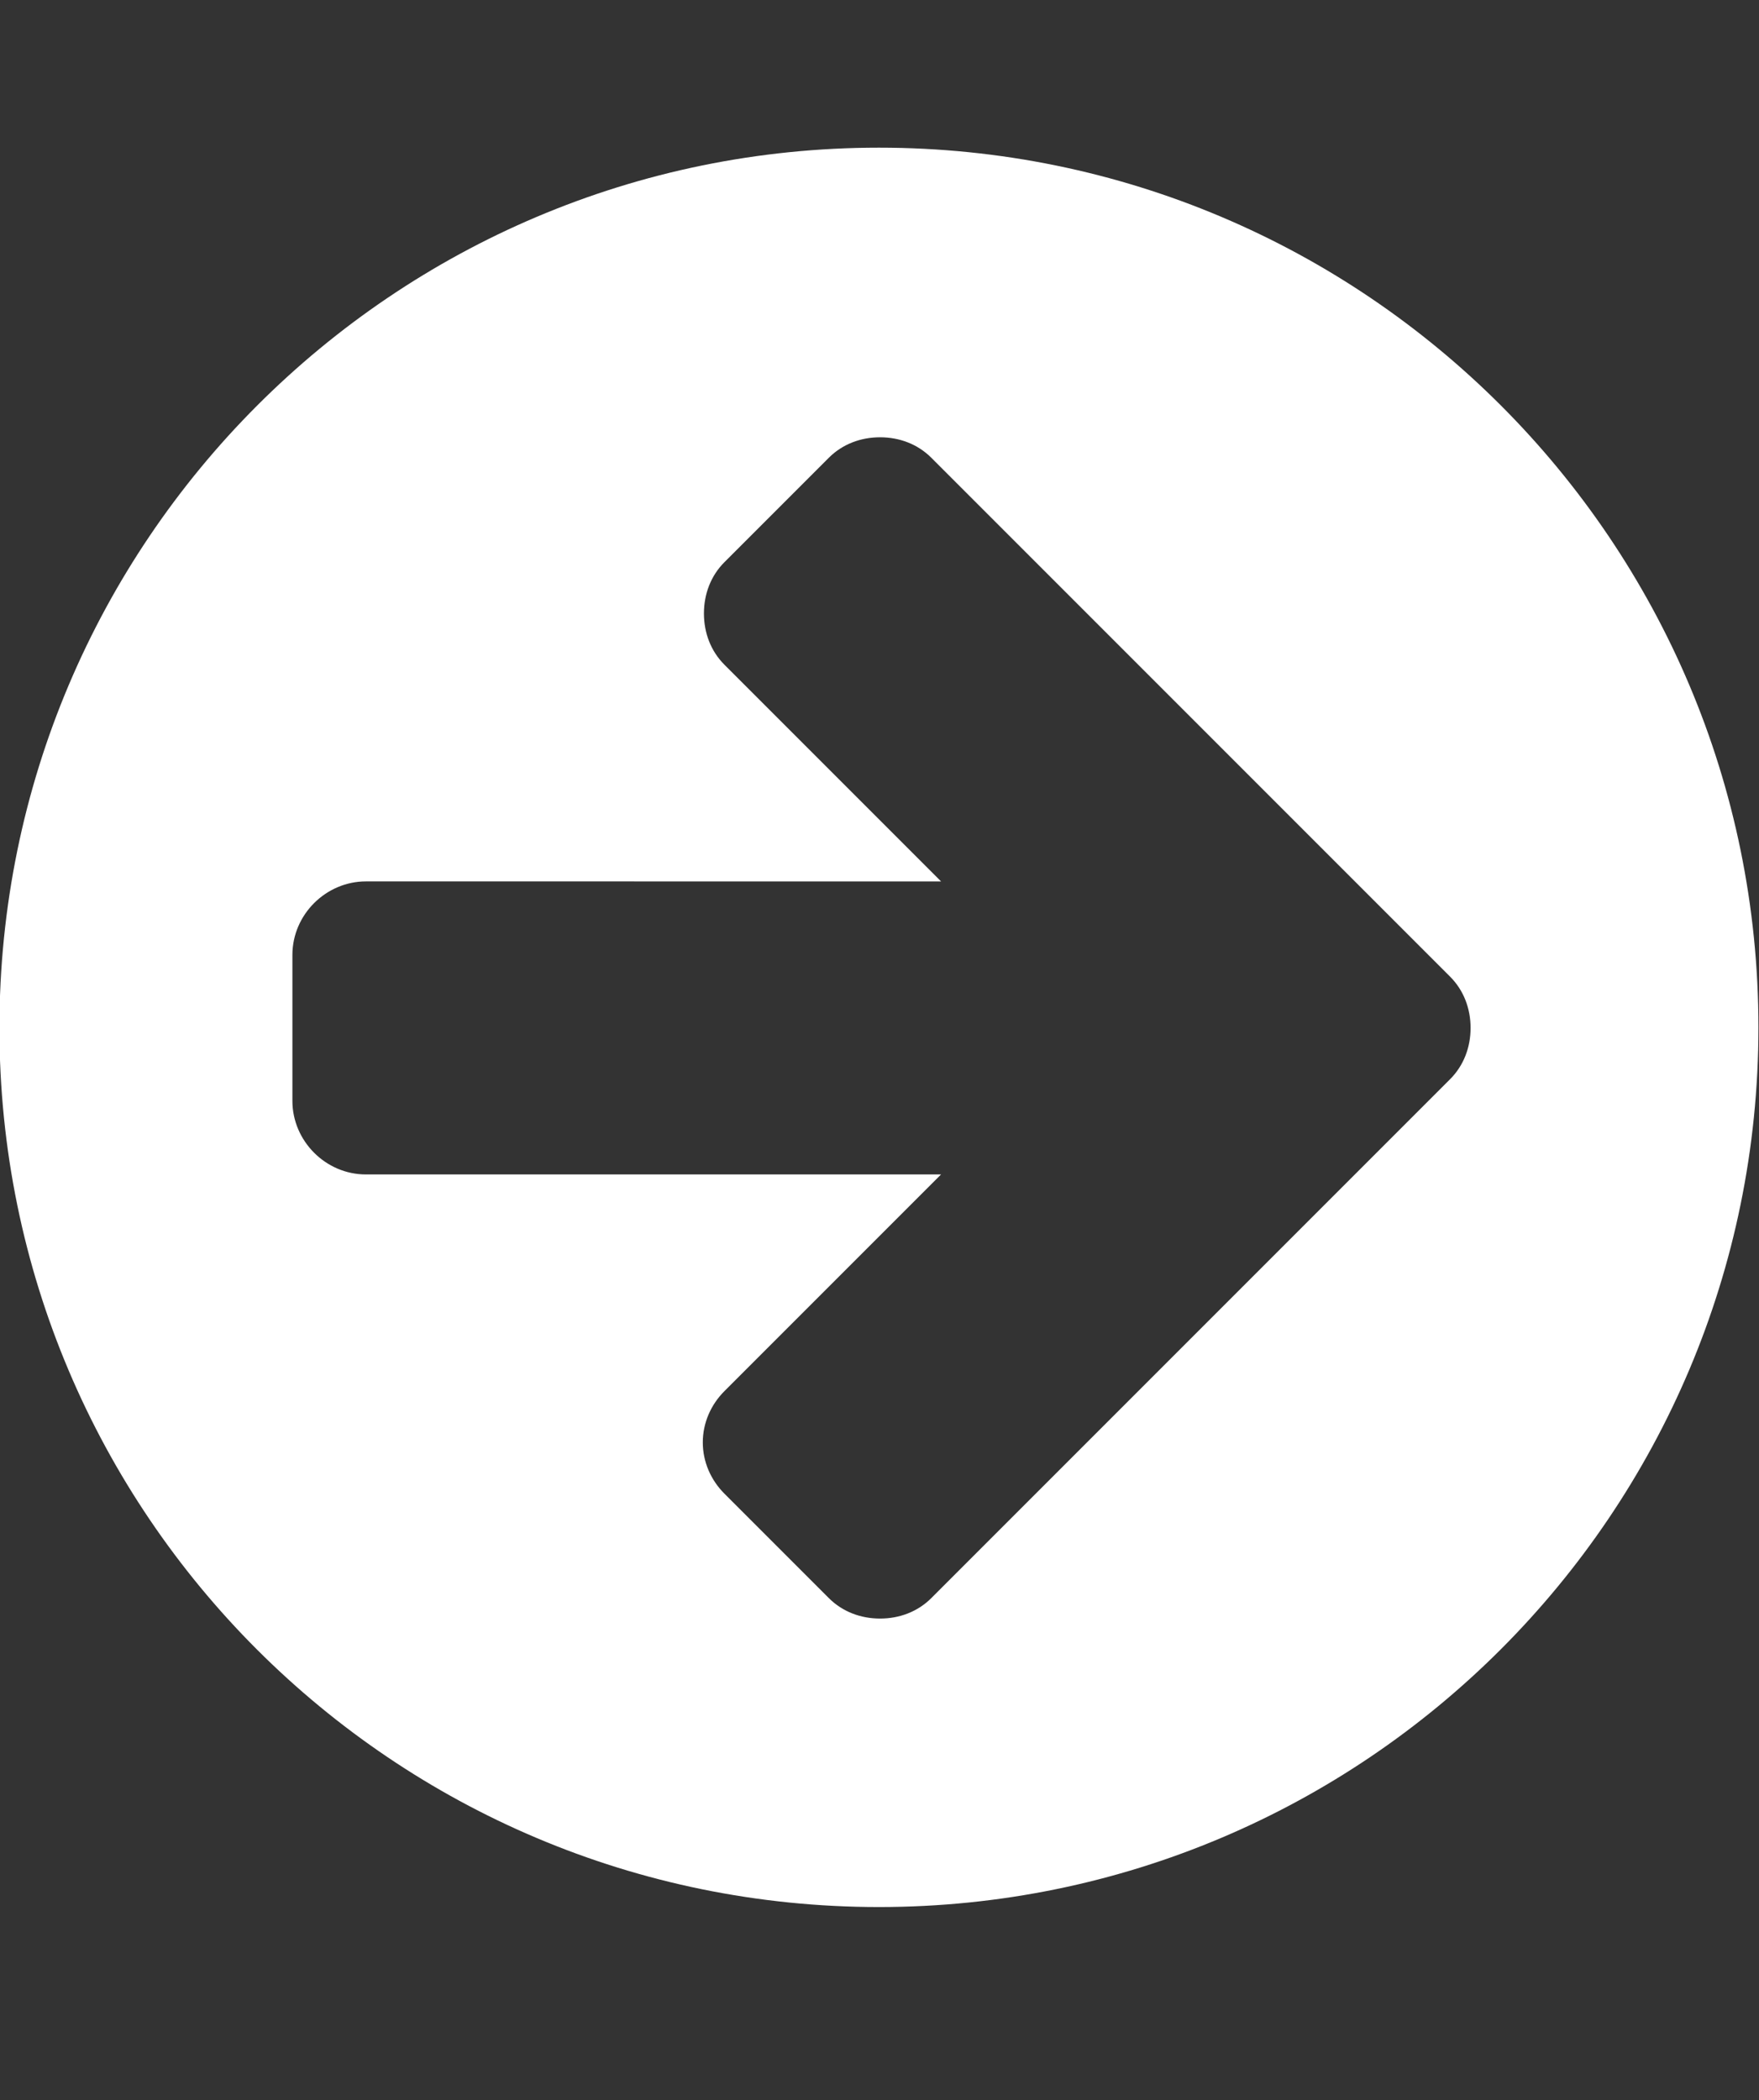 <?xml version="1.0" encoding="utf-8"?>
<!-- Generator: Adobe Illustrator 20.1.0, SVG Export Plug-In . SVG Version: 6.00 Build 0)  -->
<svg version="1.1" id="Alerts" xmlns="http://www.w3.org/2000/svg" xmlns:xlink="http://www.w3.org/1999/xlink" x="0px" y="0px"
	 viewBox="0 0 30.86 36.84" style="enable-background:new 0 0 30.86 36.84;" xml:space="preserve">
<rect x="0" y="0" width="30.86" height="36.84" fill="#333333" stroke="none"/>
<style type="text/css">
	.st0{enable-background:new    ;}
	.st1{fill:#FFFFFF;}
</style>
<g class="st0">
	<path class="st1" d="M15.42,2.59c8.52,0,15.43,6.91,15.43,15.43s-6.91,15.43-15.43,15.43S-0.01,26.55-0.01,18.03
		S6.9,2.59,15.42,2.59z M5.13,19.31c0,0.7,0.58,1.29,1.29,1.29h10.09l-3.8,3.8c-0.24,0.24-0.38,0.56-0.38,0.9s0.14,0.66,0.38,0.9
		l1.83,1.83c0.24,0.24,0.56,0.36,0.9,0.36c0.34,0,0.66-0.12,0.9-0.36l7.27-7.27l1.83-1.83c0.24-0.24,0.36-0.56,0.36-0.9
		s-0.12-0.66-0.36-0.9l-1.83-1.83l-7.27-7.27c-0.24-0.24-0.56-0.36-0.9-0.36c-0.34,0-0.66,0.12-0.9,0.36l-1.83,1.83
		c-0.24,0.24-0.36,0.56-0.36,0.9s0.12,0.66,0.36,0.9l3.8,3.8H6.42c-0.7,0-1.29,0.58-1.29,1.29V19.31z"/>
</g>
</svg>
